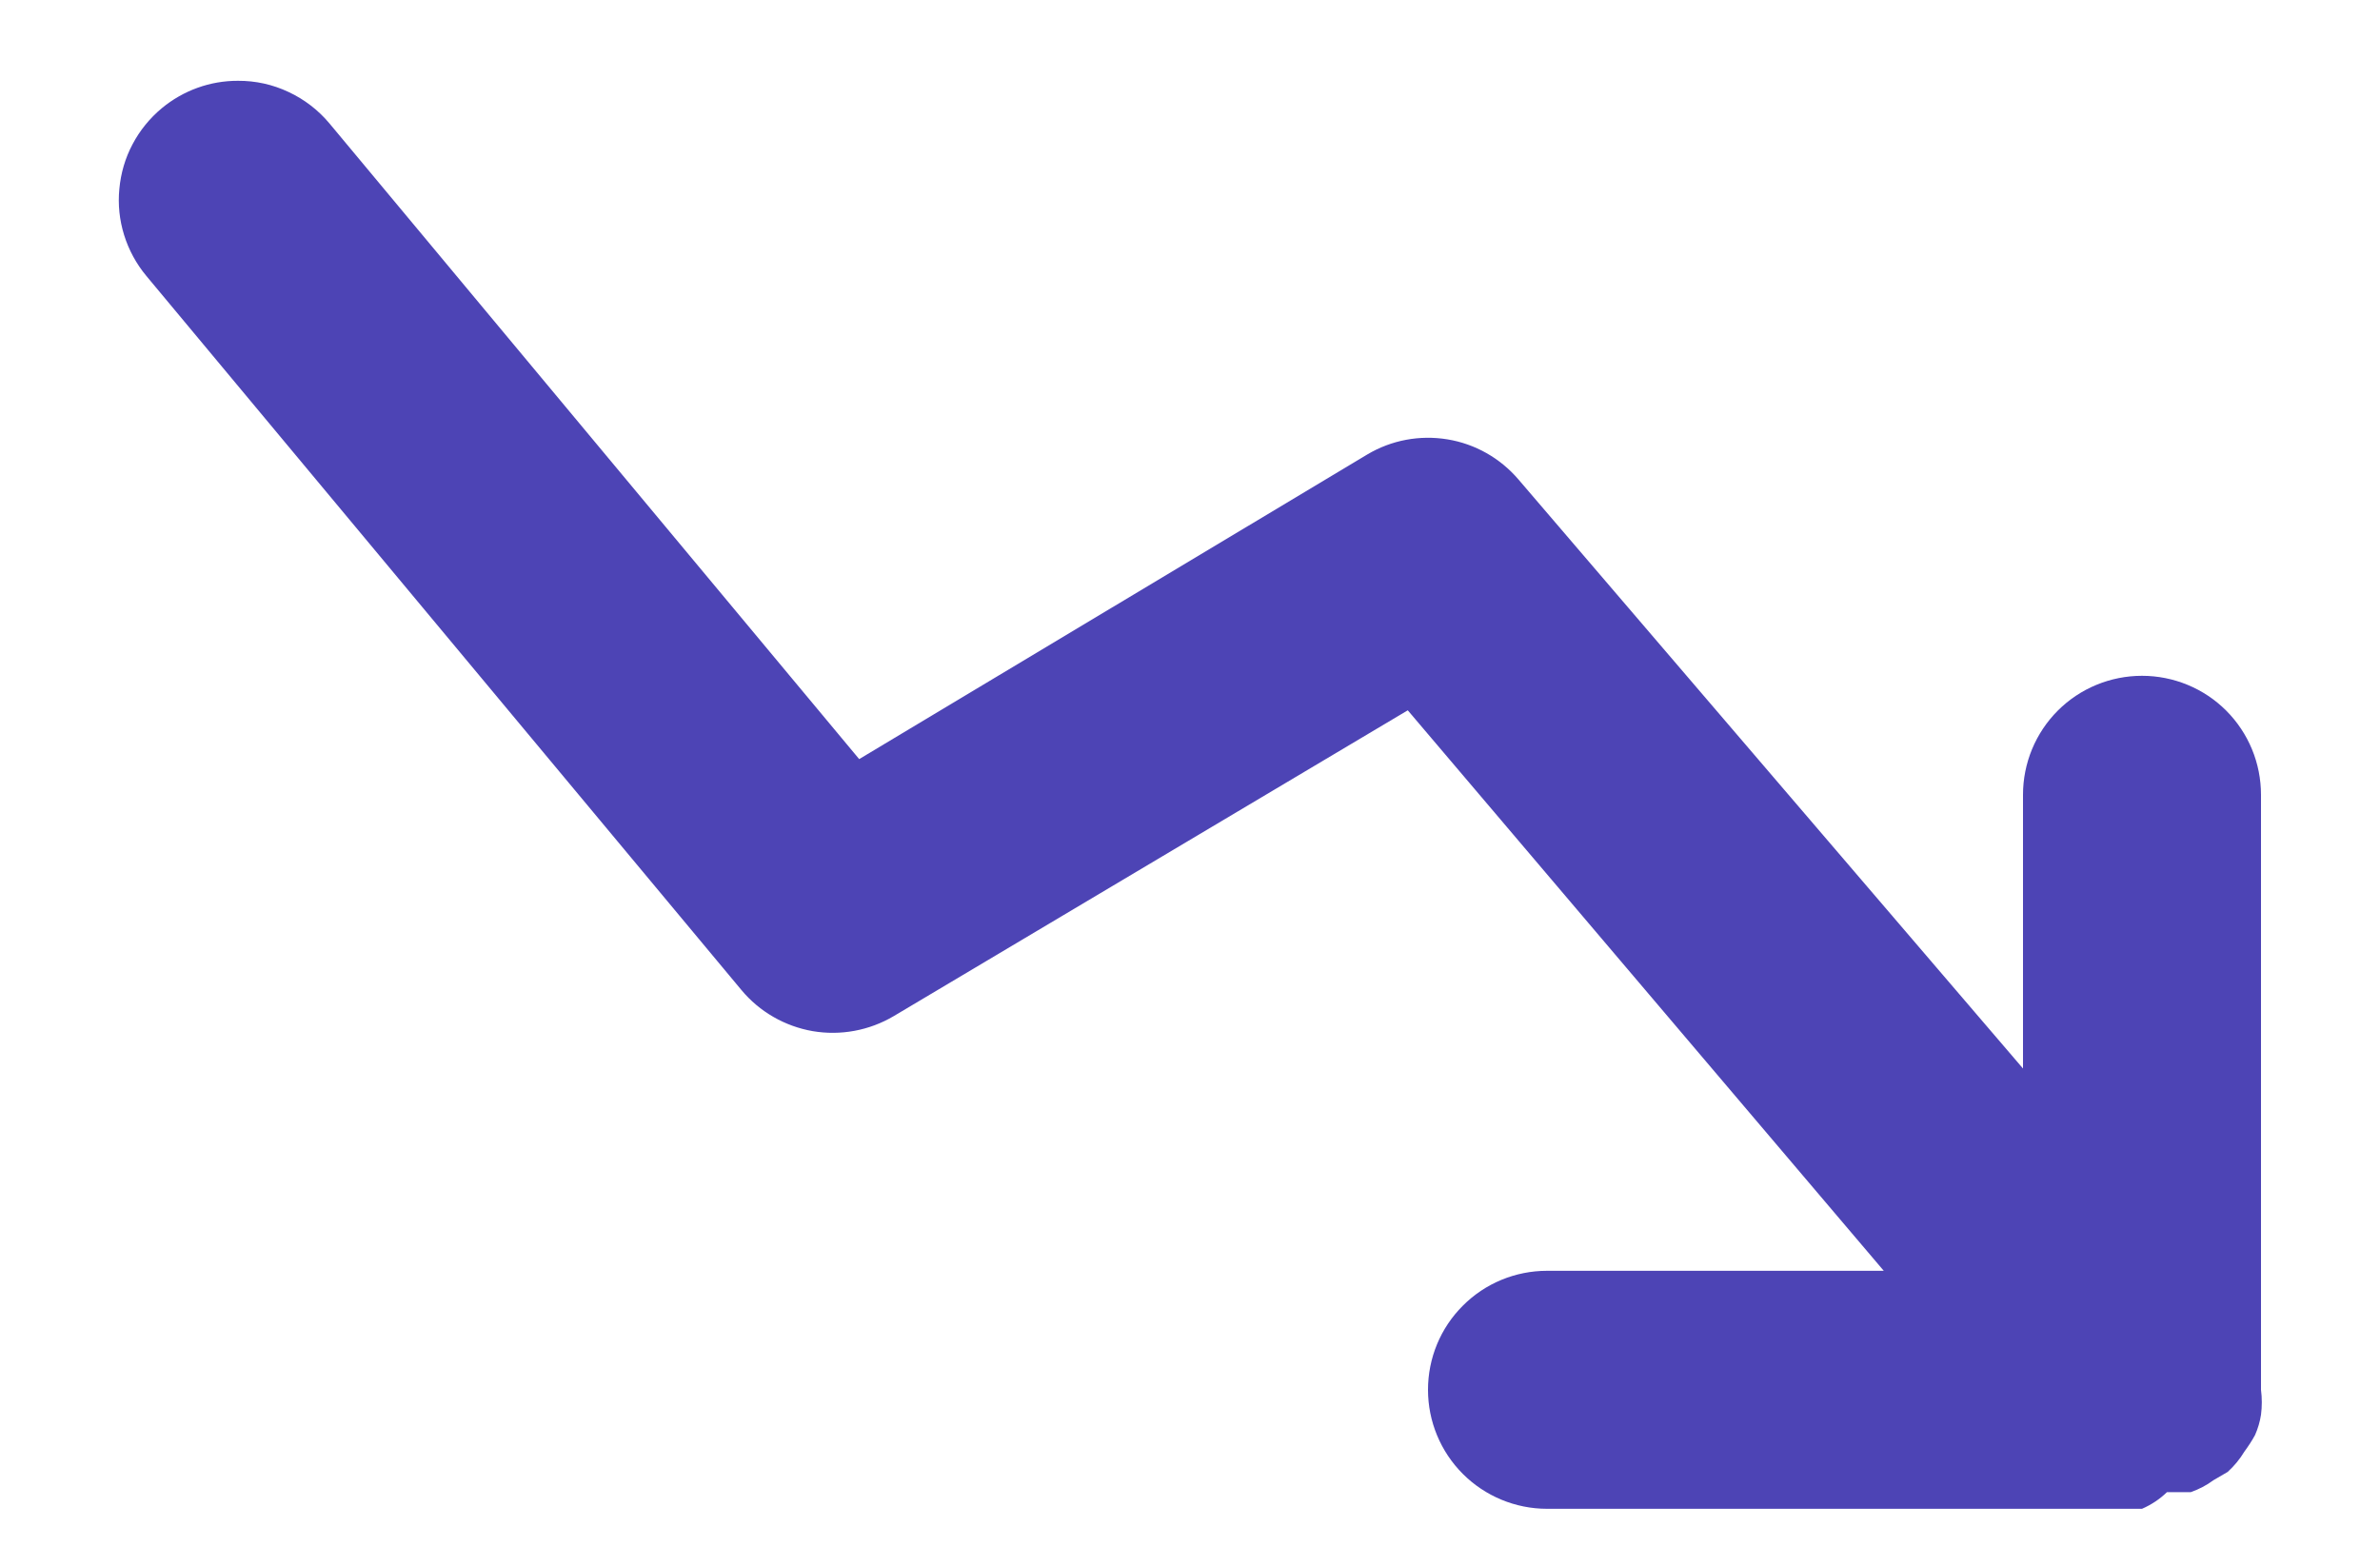 <svg width="20" height="13" viewBox="0 0 20 13" fill="none" xmlns="http://www.w3.org/2000/svg">
<path d="M19 11.679C19.009 11.748 19.009 11.819 19 11.889C18.991 11.947 18.974 12.005 18.95 12.059C18.924 12.107 18.893 12.154 18.86 12.199C18.822 12.262 18.775 12.319 18.72 12.369L18.6 12.439C18.542 12.482 18.478 12.515 18.41 12.539H18.21C18.149 12.598 18.078 12.645 18 12.679H13C12.735 12.679 12.48 12.573 12.293 12.386C12.105 12.198 12 11.944 12 11.679C12 11.413 12.105 11.159 12.293 10.972C12.48 10.784 12.735 10.679 13 10.679H15.83L11.83 5.969L7.51 8.539C7.305 8.66 7.064 8.705 6.829 8.665C6.595 8.624 6.382 8.502 6.23 8.319L1.23 2.319C1.146 2.218 1.082 2.101 1.043 1.975C1.004 1.85 0.99 1.718 1.003 1.587C1.015 1.456 1.052 1.328 1.114 1.212C1.175 1.096 1.259 0.993 1.36 0.909C1.54 0.76 1.766 0.678 2 0.679C2.147 0.678 2.292 0.71 2.425 0.773C2.558 0.835 2.676 0.926 2.77 1.039L7.22 6.379L11.49 3.819C11.693 3.698 11.931 3.654 12.163 3.692C12.396 3.73 12.607 3.85 12.76 4.029L17 8.979V6.679C17 6.413 17.105 6.159 17.293 5.971C17.48 5.784 17.735 5.679 18 5.679C18.265 5.679 18.52 5.784 18.707 5.971C18.895 6.159 19 6.413 19 6.679V11.679Z" fill="#4D44B5"/>
</svg>

